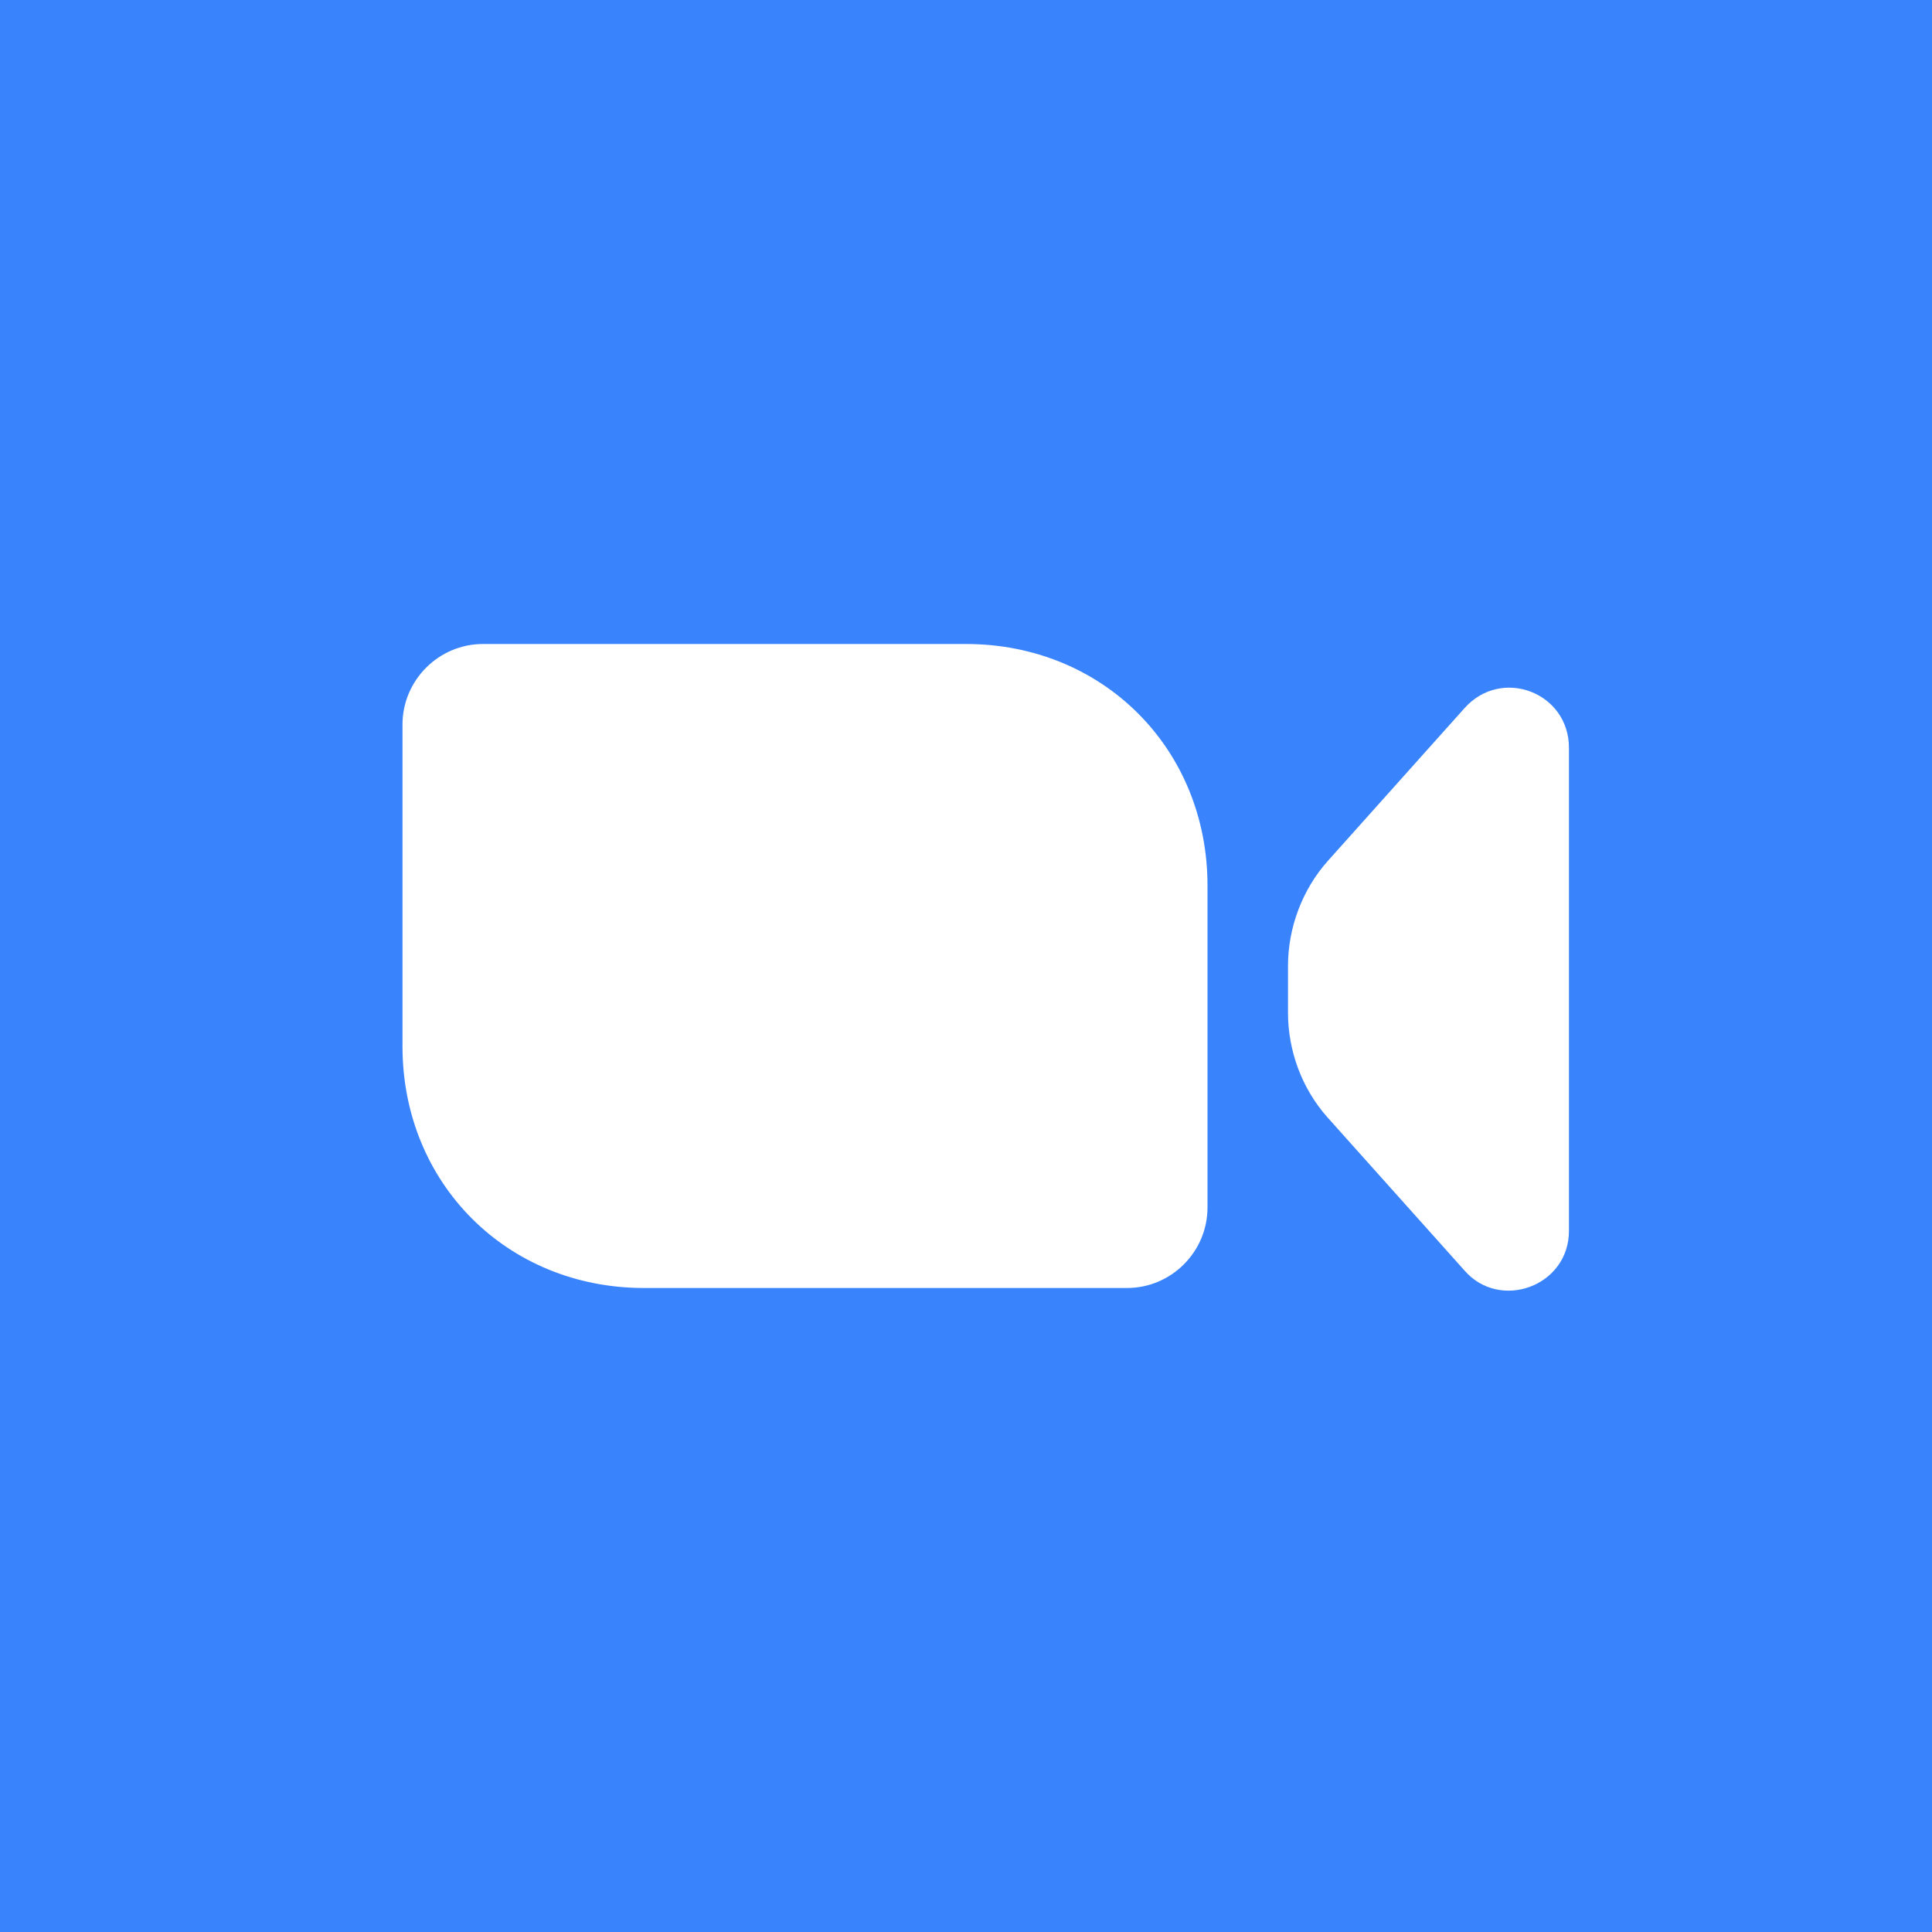 <svg version="1.1" viewBox="0 0 24 24" xmlns="http://www.w3.org/2000/svg"><rect x="0" y="0" width="24" height="24" fill="#333333" stroke="none"/><path d="m-4.1 5.9c0-6.7 6-12 13-12h13c7.4 0 13 5.5 13 12v12c0 6.7-6 12-13 12h-13c-7.4 0-13-5.5-13-12z" fill="#3984fd" stroke-width="1.6"/><path d="m5 9c0-0.55 0.45-1 1-1h6c1.7 0 3 1.3 3 3v4c0 0.55-0.45 1-1 1h-6c-1.7 0-3-1.3-3-3v-4z" fill="#fff"/><path d="m16 12c0-0.48 0.18-0.95 0.49-1.3l1.7-1.9c0.46-0.52 1.3-0.2 1.3 0.49v6c0 0.69-0.86 1-1.3 0.49l-1.7-1.9c-0.32-0.36-0.49-0.83-0.49-1.3v-0.5z" fill="#fff"/></svg>
